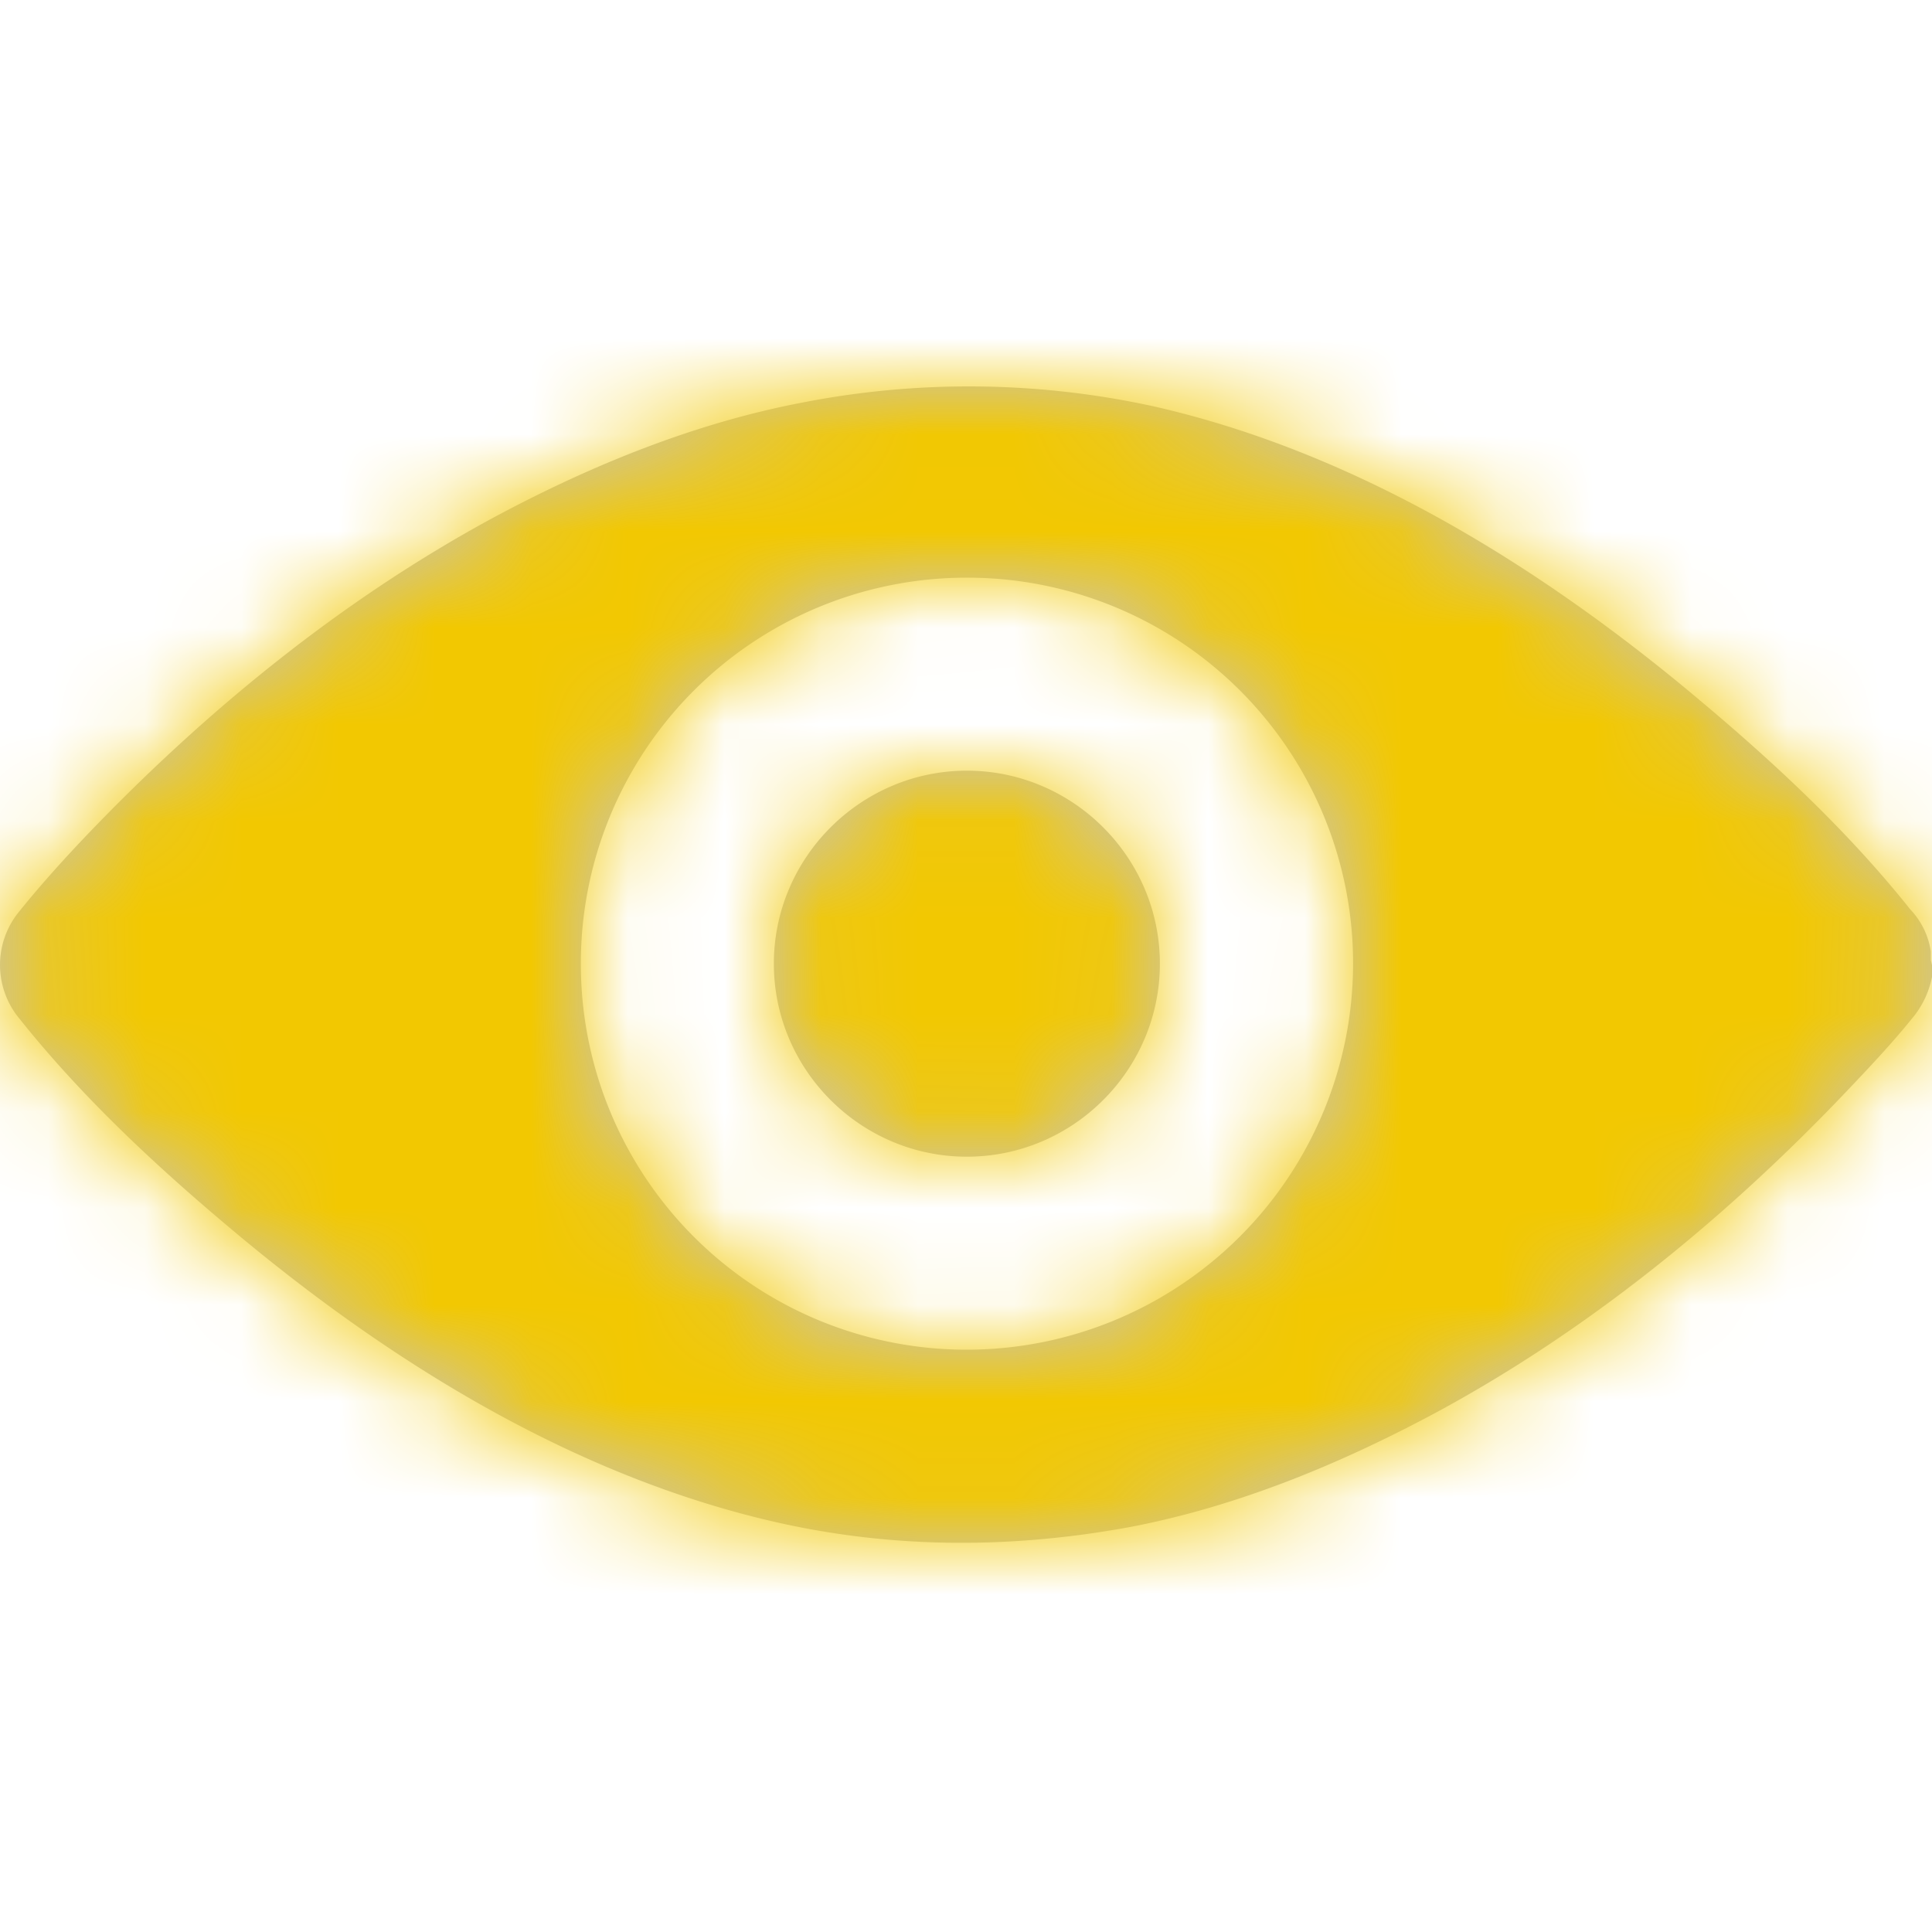 <svg xmlns="http://www.w3.org/2000/svg" xmlns:xlink="http://www.w3.org/1999/xlink" width="20" height="20" viewBox="0 0 20 20">
    <defs>
        <path id="a" d="M10.01 7.978c-1.1 0-1.999.9-1.999 1.998 0 1.1.9 1.998 1.998 1.998 1.1 0 1.998-.899 1.998-1.998s-.899-1.998-1.998-1.998zm9.978 1.96v-.087a.802.802 0 0 0-.213-.437c-.637-.8-1.398-1.51-2.173-2.16-1.66-1.399-3.571-2.573-5.657-3.047a8.966 8.966 0 0 0-3.647-.038c-1.111.212-2.185.65-3.184 1.186-1.574.85-2.997 2.011-4.246 3.322-.225.238-.45.487-.662.75a.87.87 0 0 0 0 1.124c.637.799 1.399 1.51 2.173 2.16 1.661 1.399 3.572 2.573 5.657 3.047 1.212.275 2.435.275 3.66.05 1.11-.212 2.172-.65 3.171-1.186 1.574-.85 2.998-2.01 4.246-3.322.225-.237.462-.487.675-.75a.955.955 0 0 0 .212-.437V9.99l-.012-.05zm-9.979 4.034a3.992 3.992 0 0 1-3.996-3.996A3.992 3.992 0 0 1 10.01 5.98a3.992 3.992 0 0 1 3.997 3.996 4 4 0 0 1-3.997 3.996z"/>
    </defs>
    <g fill="none" fill-rule="evenodd">
        <mask id="b" fill="#fff">
            <use xlink:href="#a"/>
        </mask>
        <use fill="#C5C5C5" fill-rule="nonzero" xlink:href="#a"/>
        <g fill="#F2C801" mask="url(#b)">
            <path d="M0 0h41v42H0z"/>
        </g>
    </g>
</svg>

